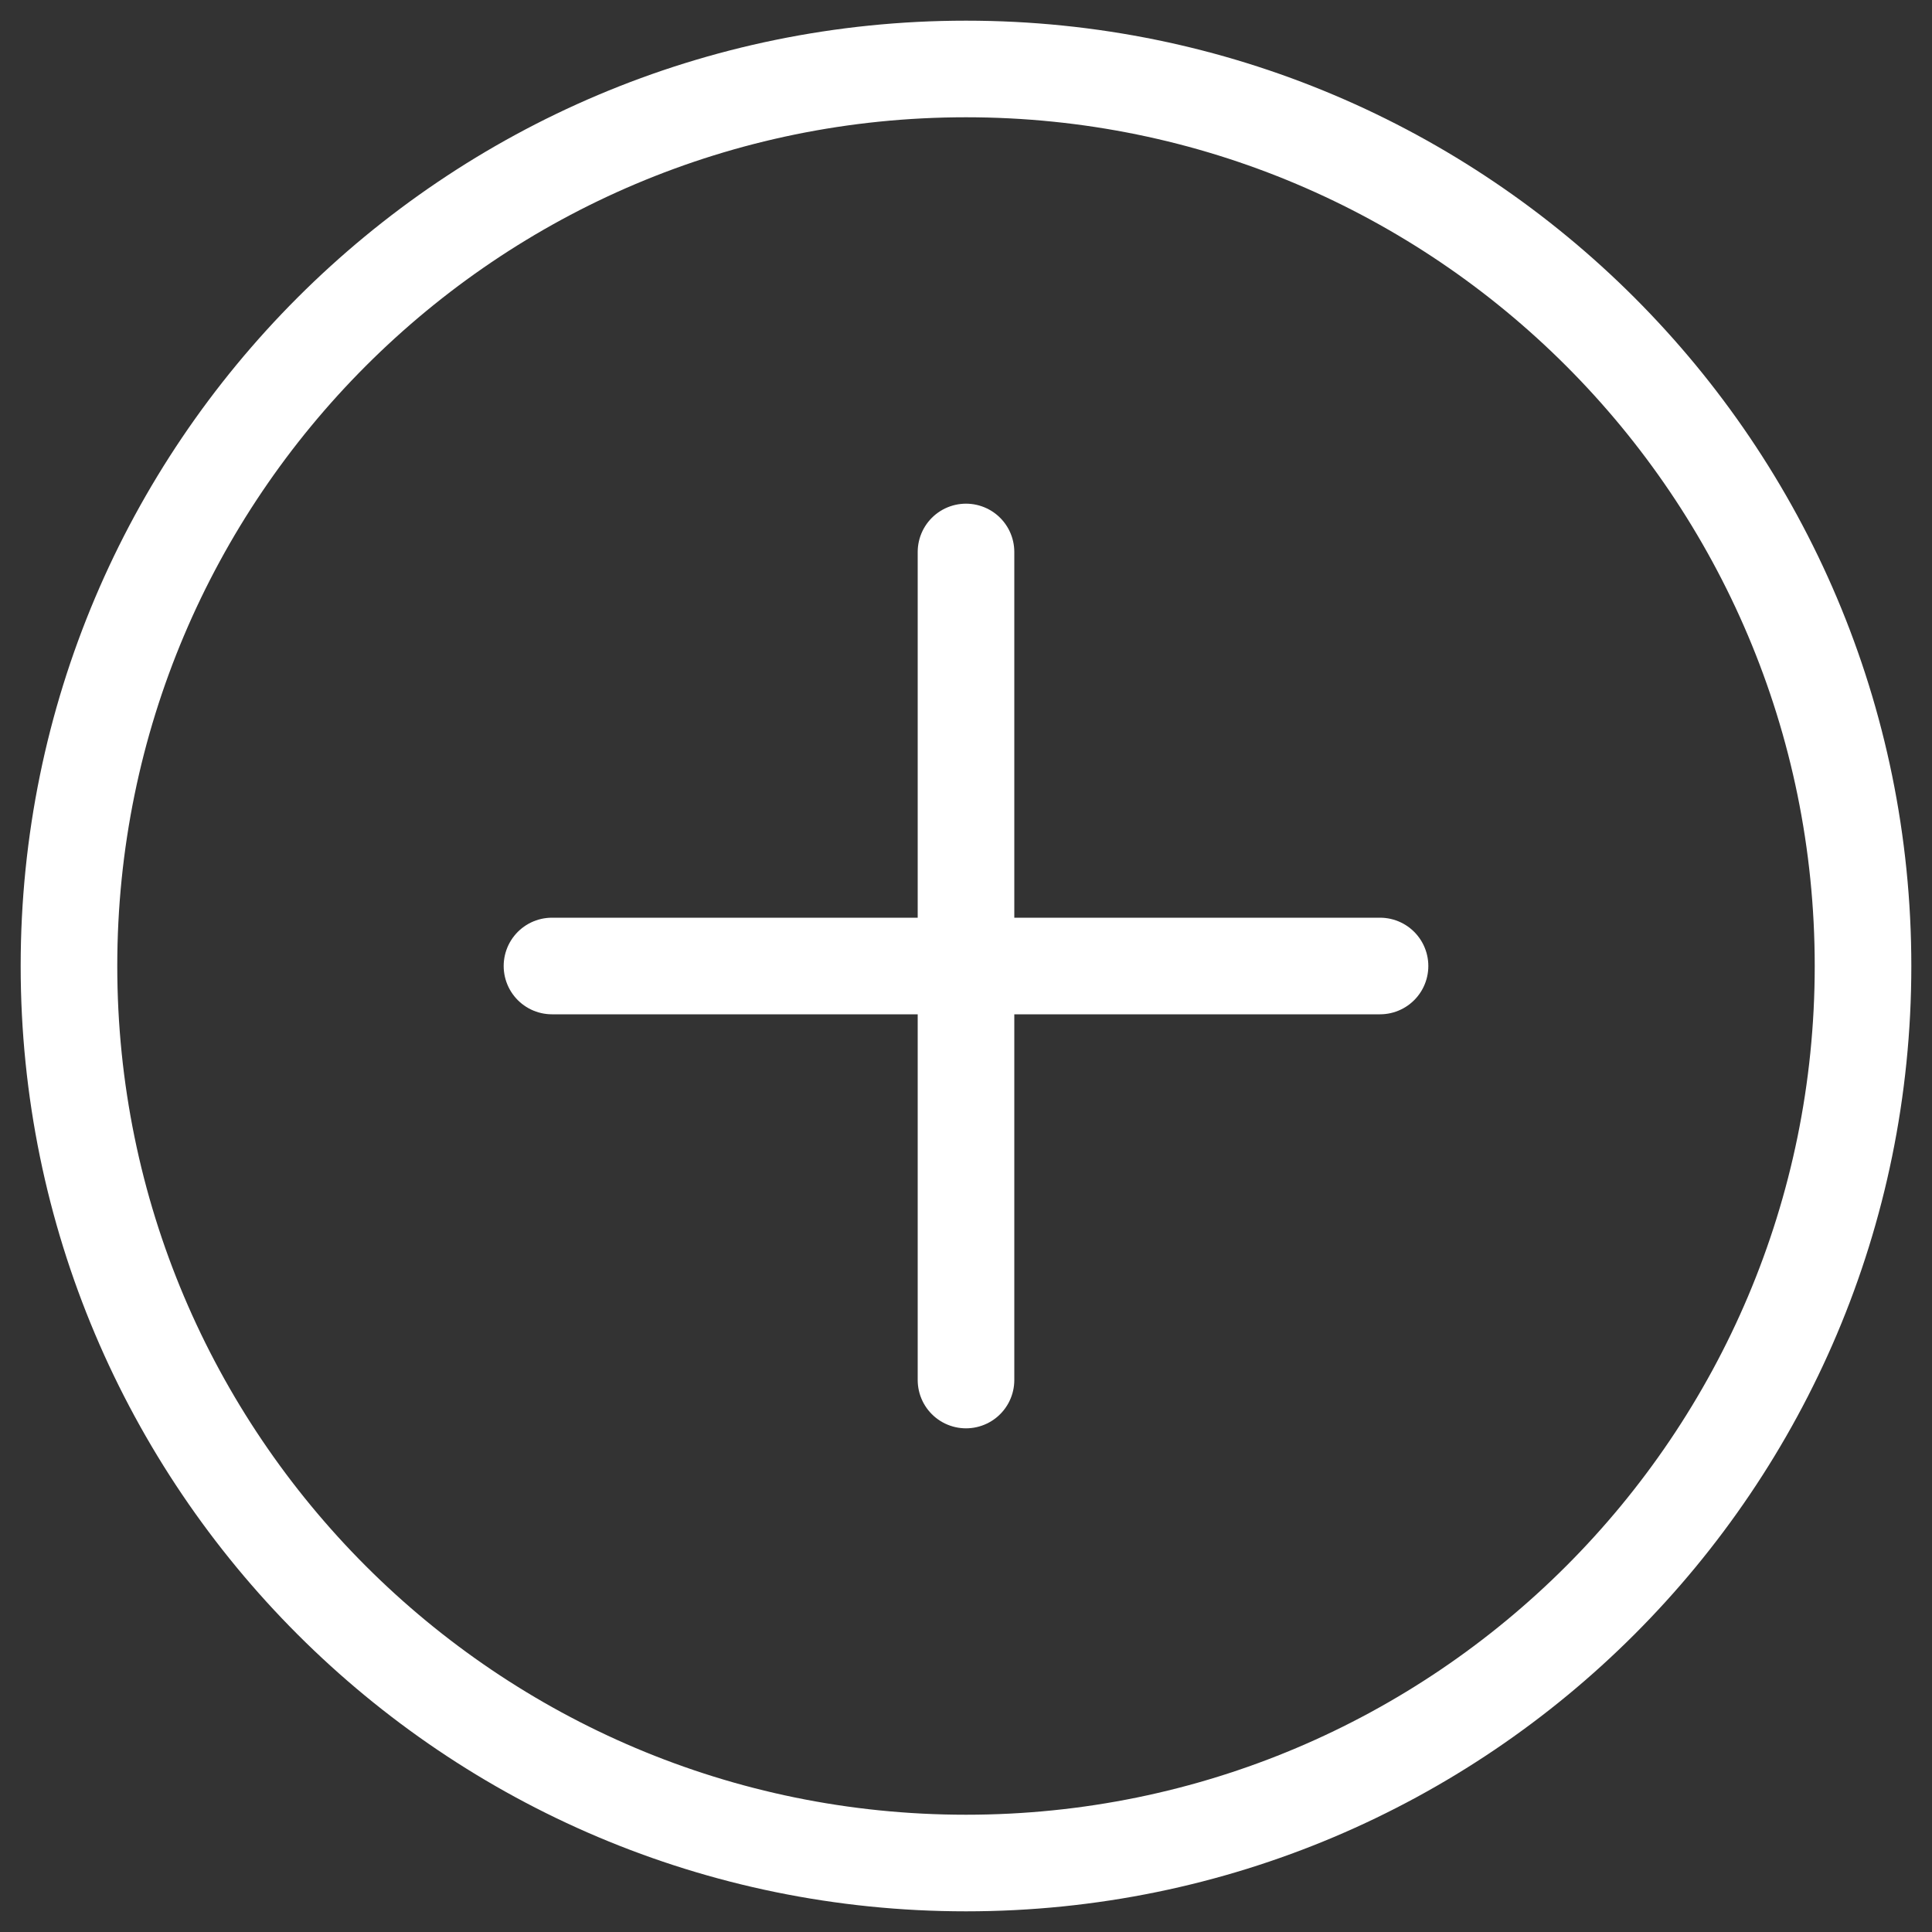 <svg width="20" height="20" viewBox="0 0 20 20" fill="none" xmlns="http://www.w3.org/2000/svg">
<rect x="0" y="0" width="20" height="20" fill="#333333" stroke="none"/>
<g clip-path="url(#clip0_144_1073)">
<path d="M10 19.286C15.128 19.286 19.286 15.128 19.286 10C19.286 4.872 15.128 0.714 10 0.714C4.872 0.714 0.714 4.872 0.714 10C0.714 15.128 4.872 19.286 10 19.286Z" stroke="white" stroke-linecap="round" stroke-linejoin="round"/>
<path d="M10 5.714V14.286" stroke="white" stroke-linecap="round" stroke-linejoin="round"/>
<path d="M5.714 10H14.286" stroke="white" stroke-linecap="round" stroke-linejoin="round"/>
</g>
<defs>
<clipPath id="clip0_144_1073">
<rect width="20" height="20" fill="white"/>
</clipPath>
</defs>
</svg>
